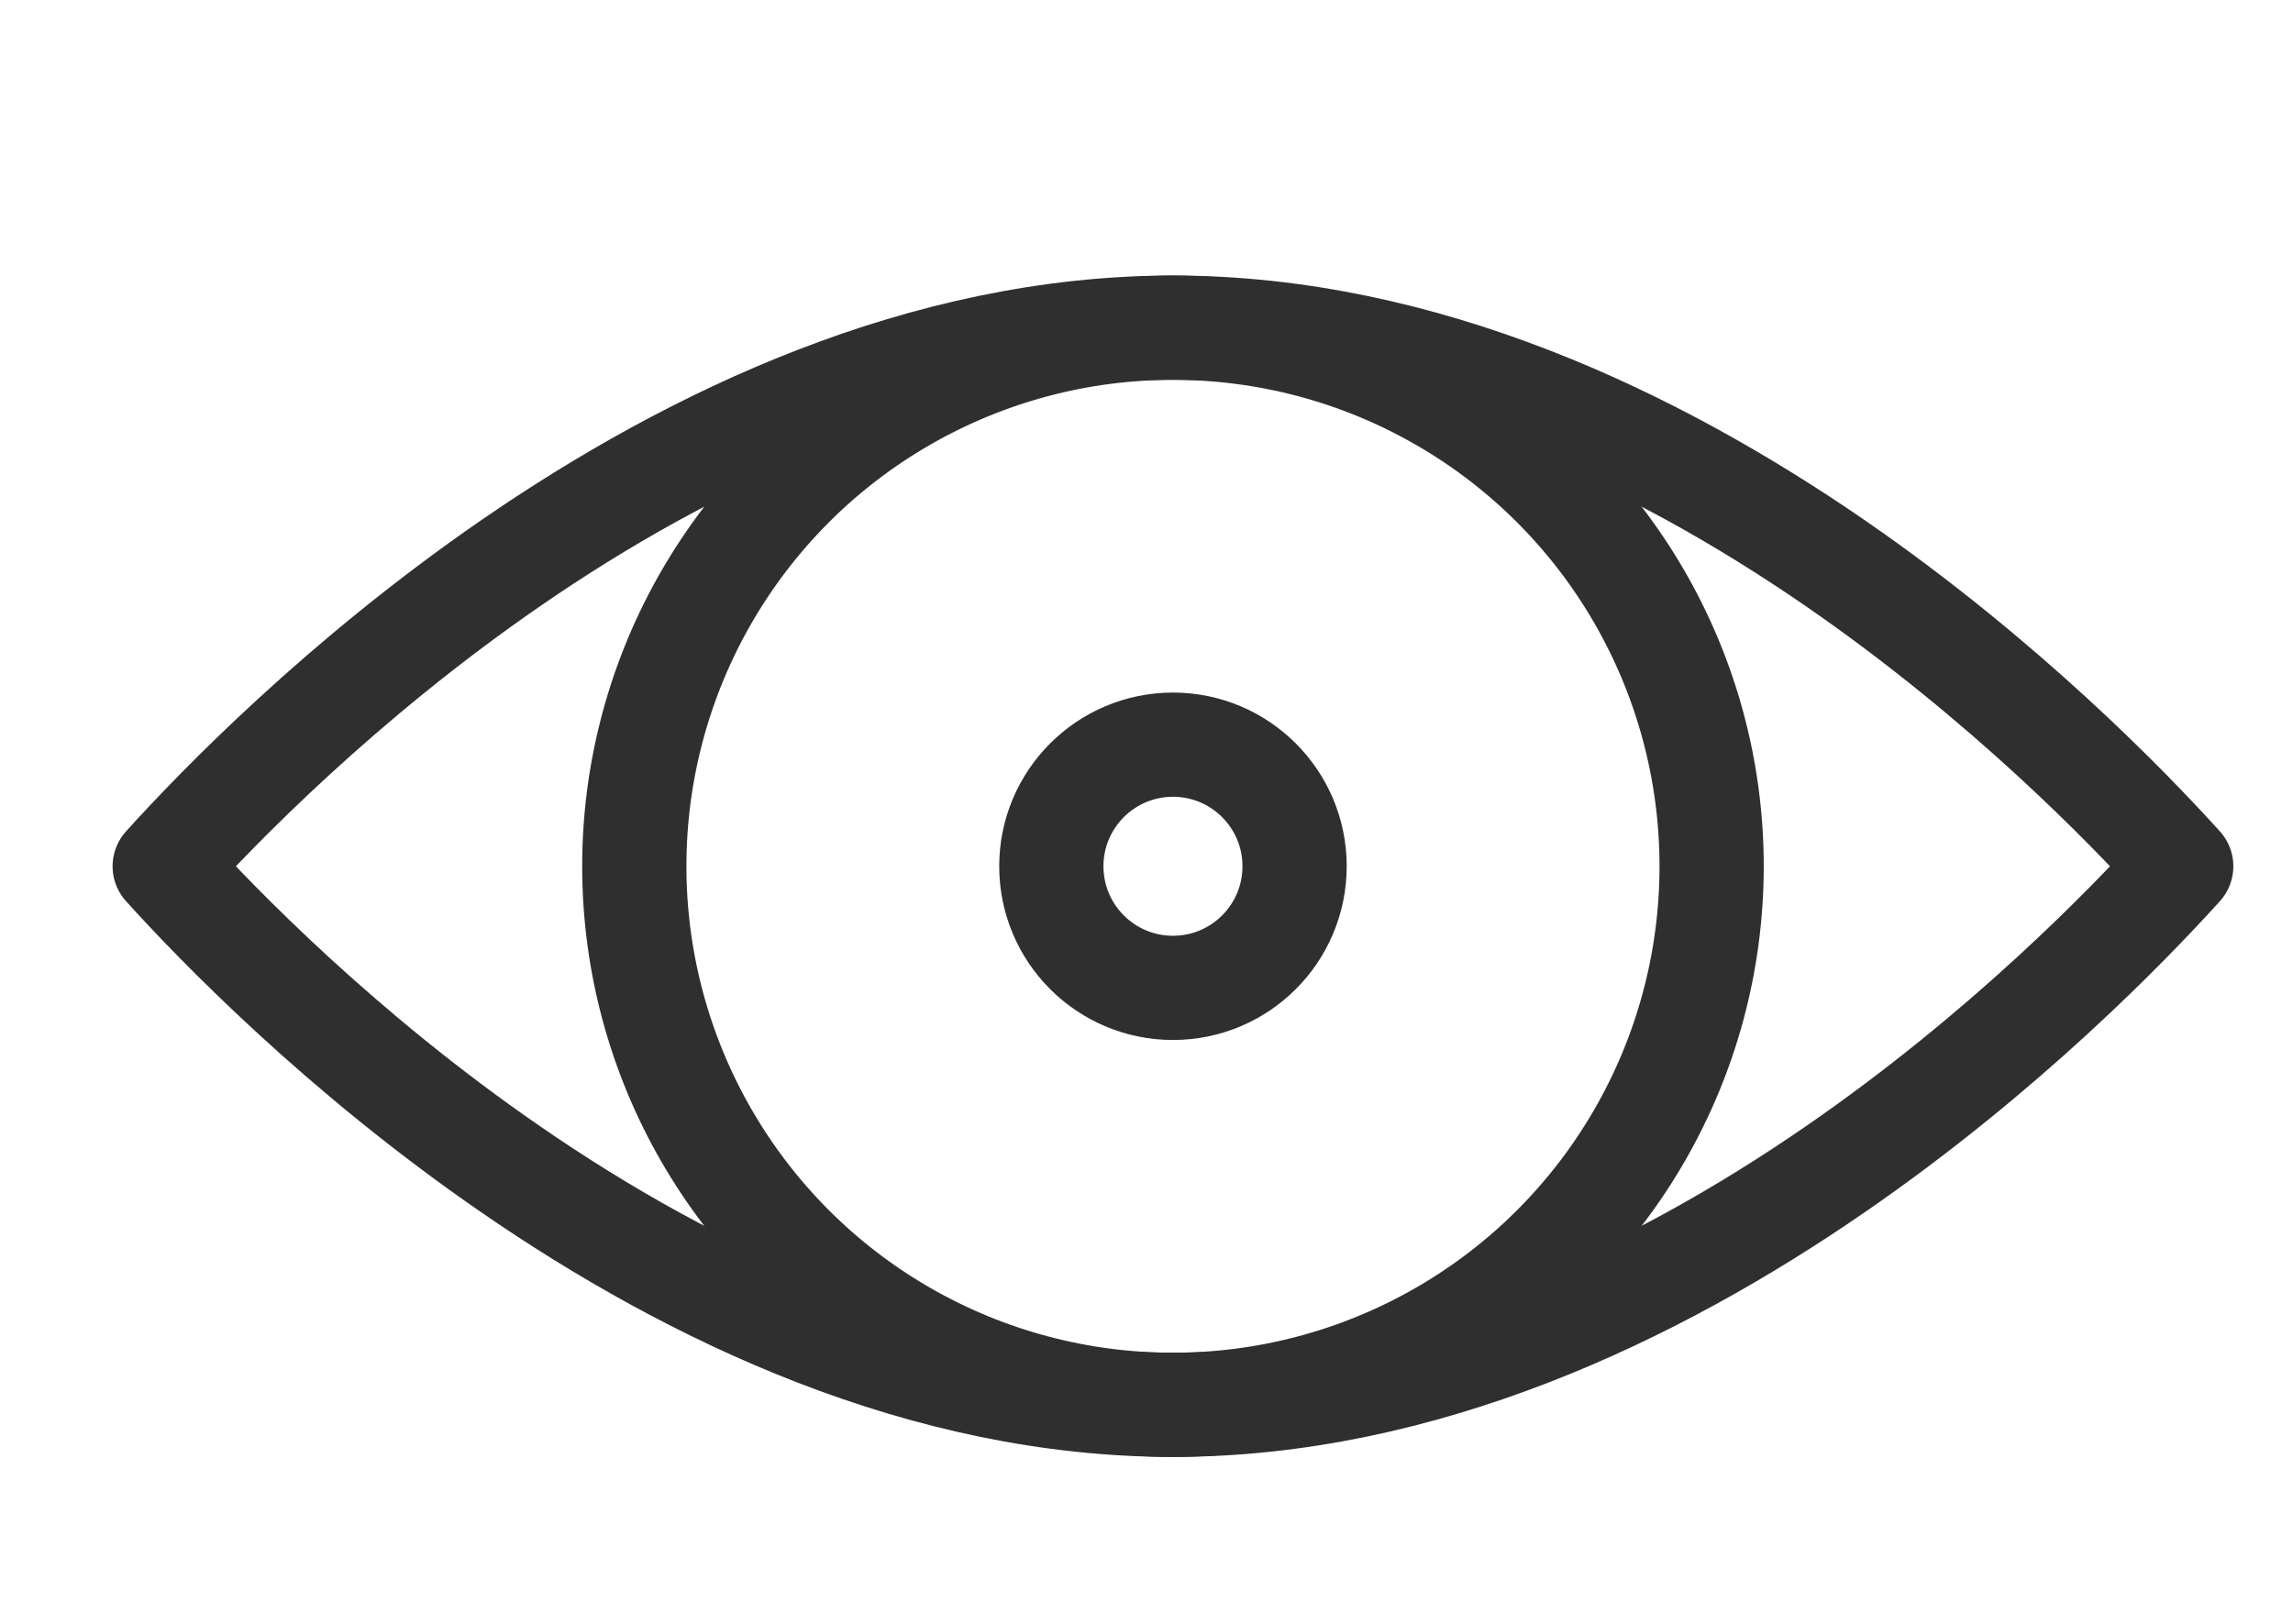 <svg width="24" height="17" viewBox="0 0 24 17" fill="none" xmlns="http://www.w3.org/2000/svg">
<path d="M22.83 9.069C22.271 9.687 20.978 11.021 19.215 12.237C17.299 13.559 14.88 14.707 12.277 14.707C9.674 14.707 7.254 13.559 5.339 12.237C3.576 11.021 2.282 9.687 1.724 9.069C2.282 8.451 3.576 7.117 5.339 5.9C7.254 4.579 9.674 3.43 12.277 3.43C14.88 3.43 17.299 4.579 19.215 5.9C20.978 7.117 22.271 8.451 22.83 9.069Z" stroke="#2F2F2F" stroke-width="1.091" stroke-linejoin="round"/>
<circle cx="12.277" cy="9.069" r="1.273" stroke="#2F2F2F" stroke-width="1.091"/>
<circle cx="12.277" cy="9.069" r="5.638" stroke="#2F2F2F" stroke-width="1.091"/>
</svg>
